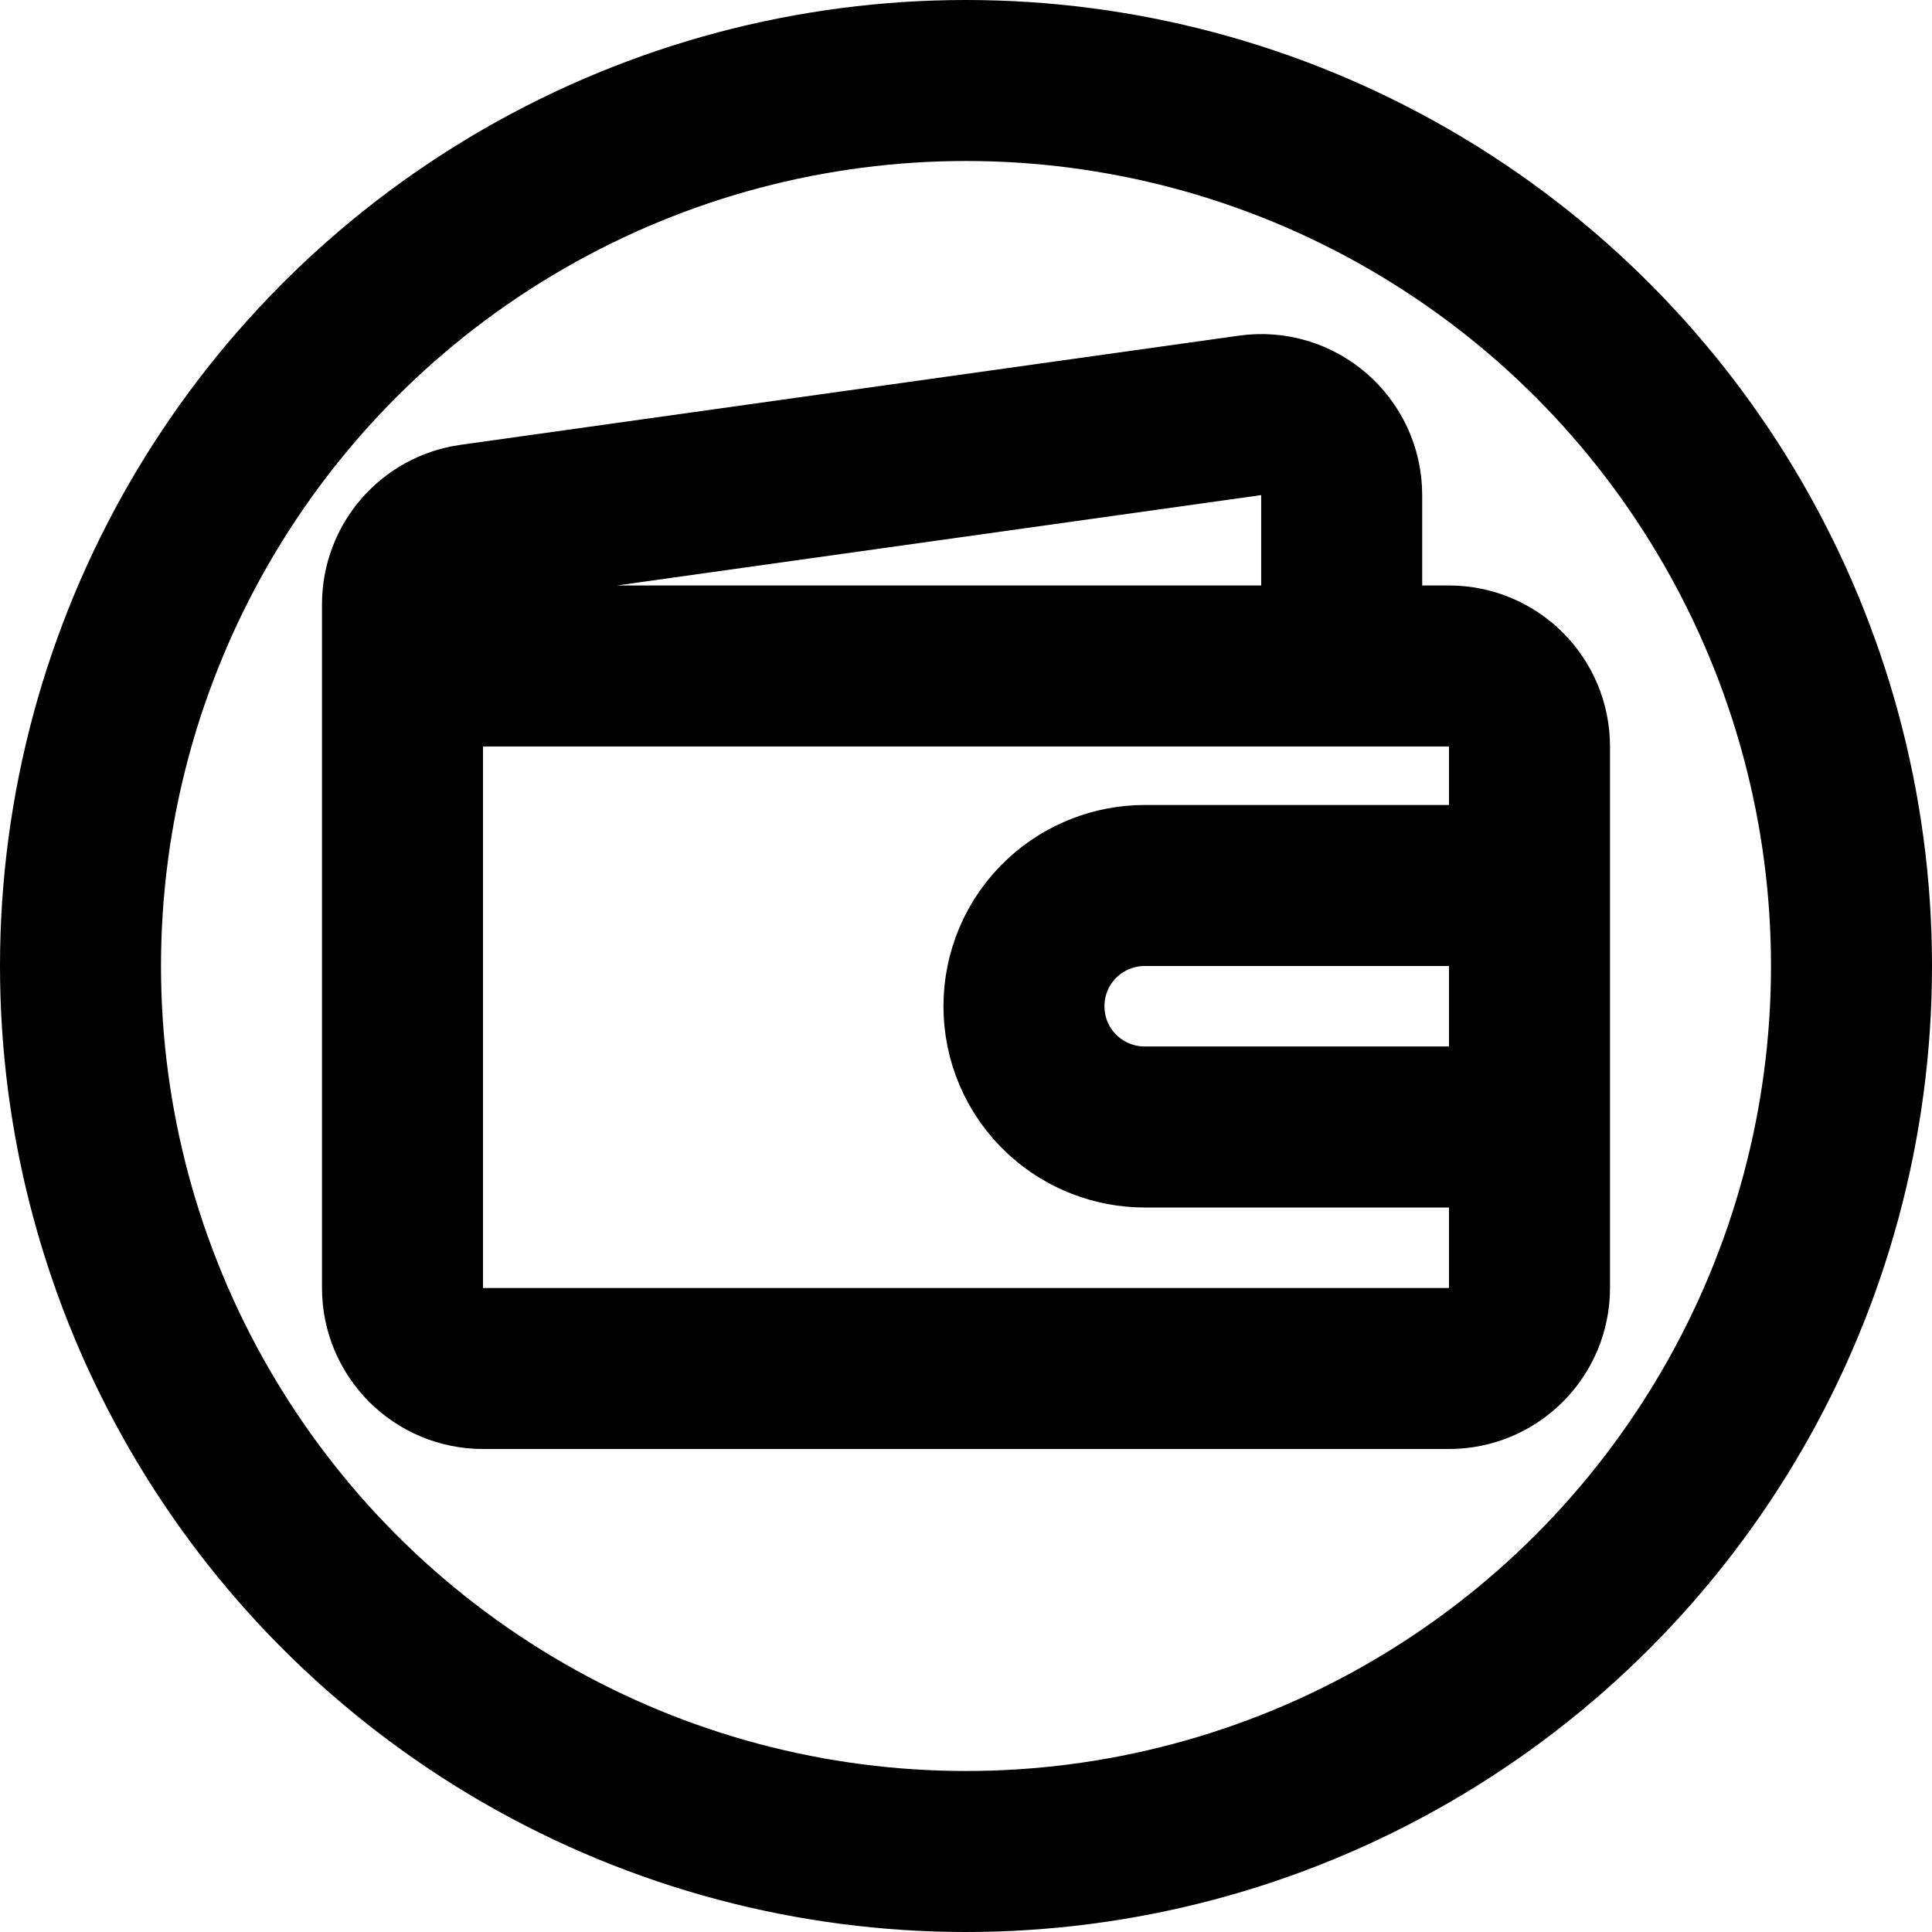 <svg width="24" height="24" viewBox="0 0 24 24" fill="none" xmlns="http://www.w3.org/2000/svg">
<circle cx="12" cy="12" r="11" stroke="black" stroke-width="2"/>
<path d="M5 8.273V7.506C5 7.007 5.367 6.585 5.861 6.516L15.528 5.16C16.129 5.075 16.667 5.543 16.667 6.15V8.273M5 8.273V16C5 16.552 5.448 17 6 17H18C18.552 17 19 16.552 19 16V9.273C19 8.72 18.552 8.273 18 8.273H16.667M5 8.273H16.667" stroke="black" stroke-width="2"/>
<path d="M18 11H14.22C13.845 11 13.483 11.141 13.206 11.394V11.394C12.558 11.989 12.558 13.011 13.206 13.606V13.606C13.483 13.859 13.845 14 14.22 14H18" stroke="black" stroke-width="2"/>
</svg>
